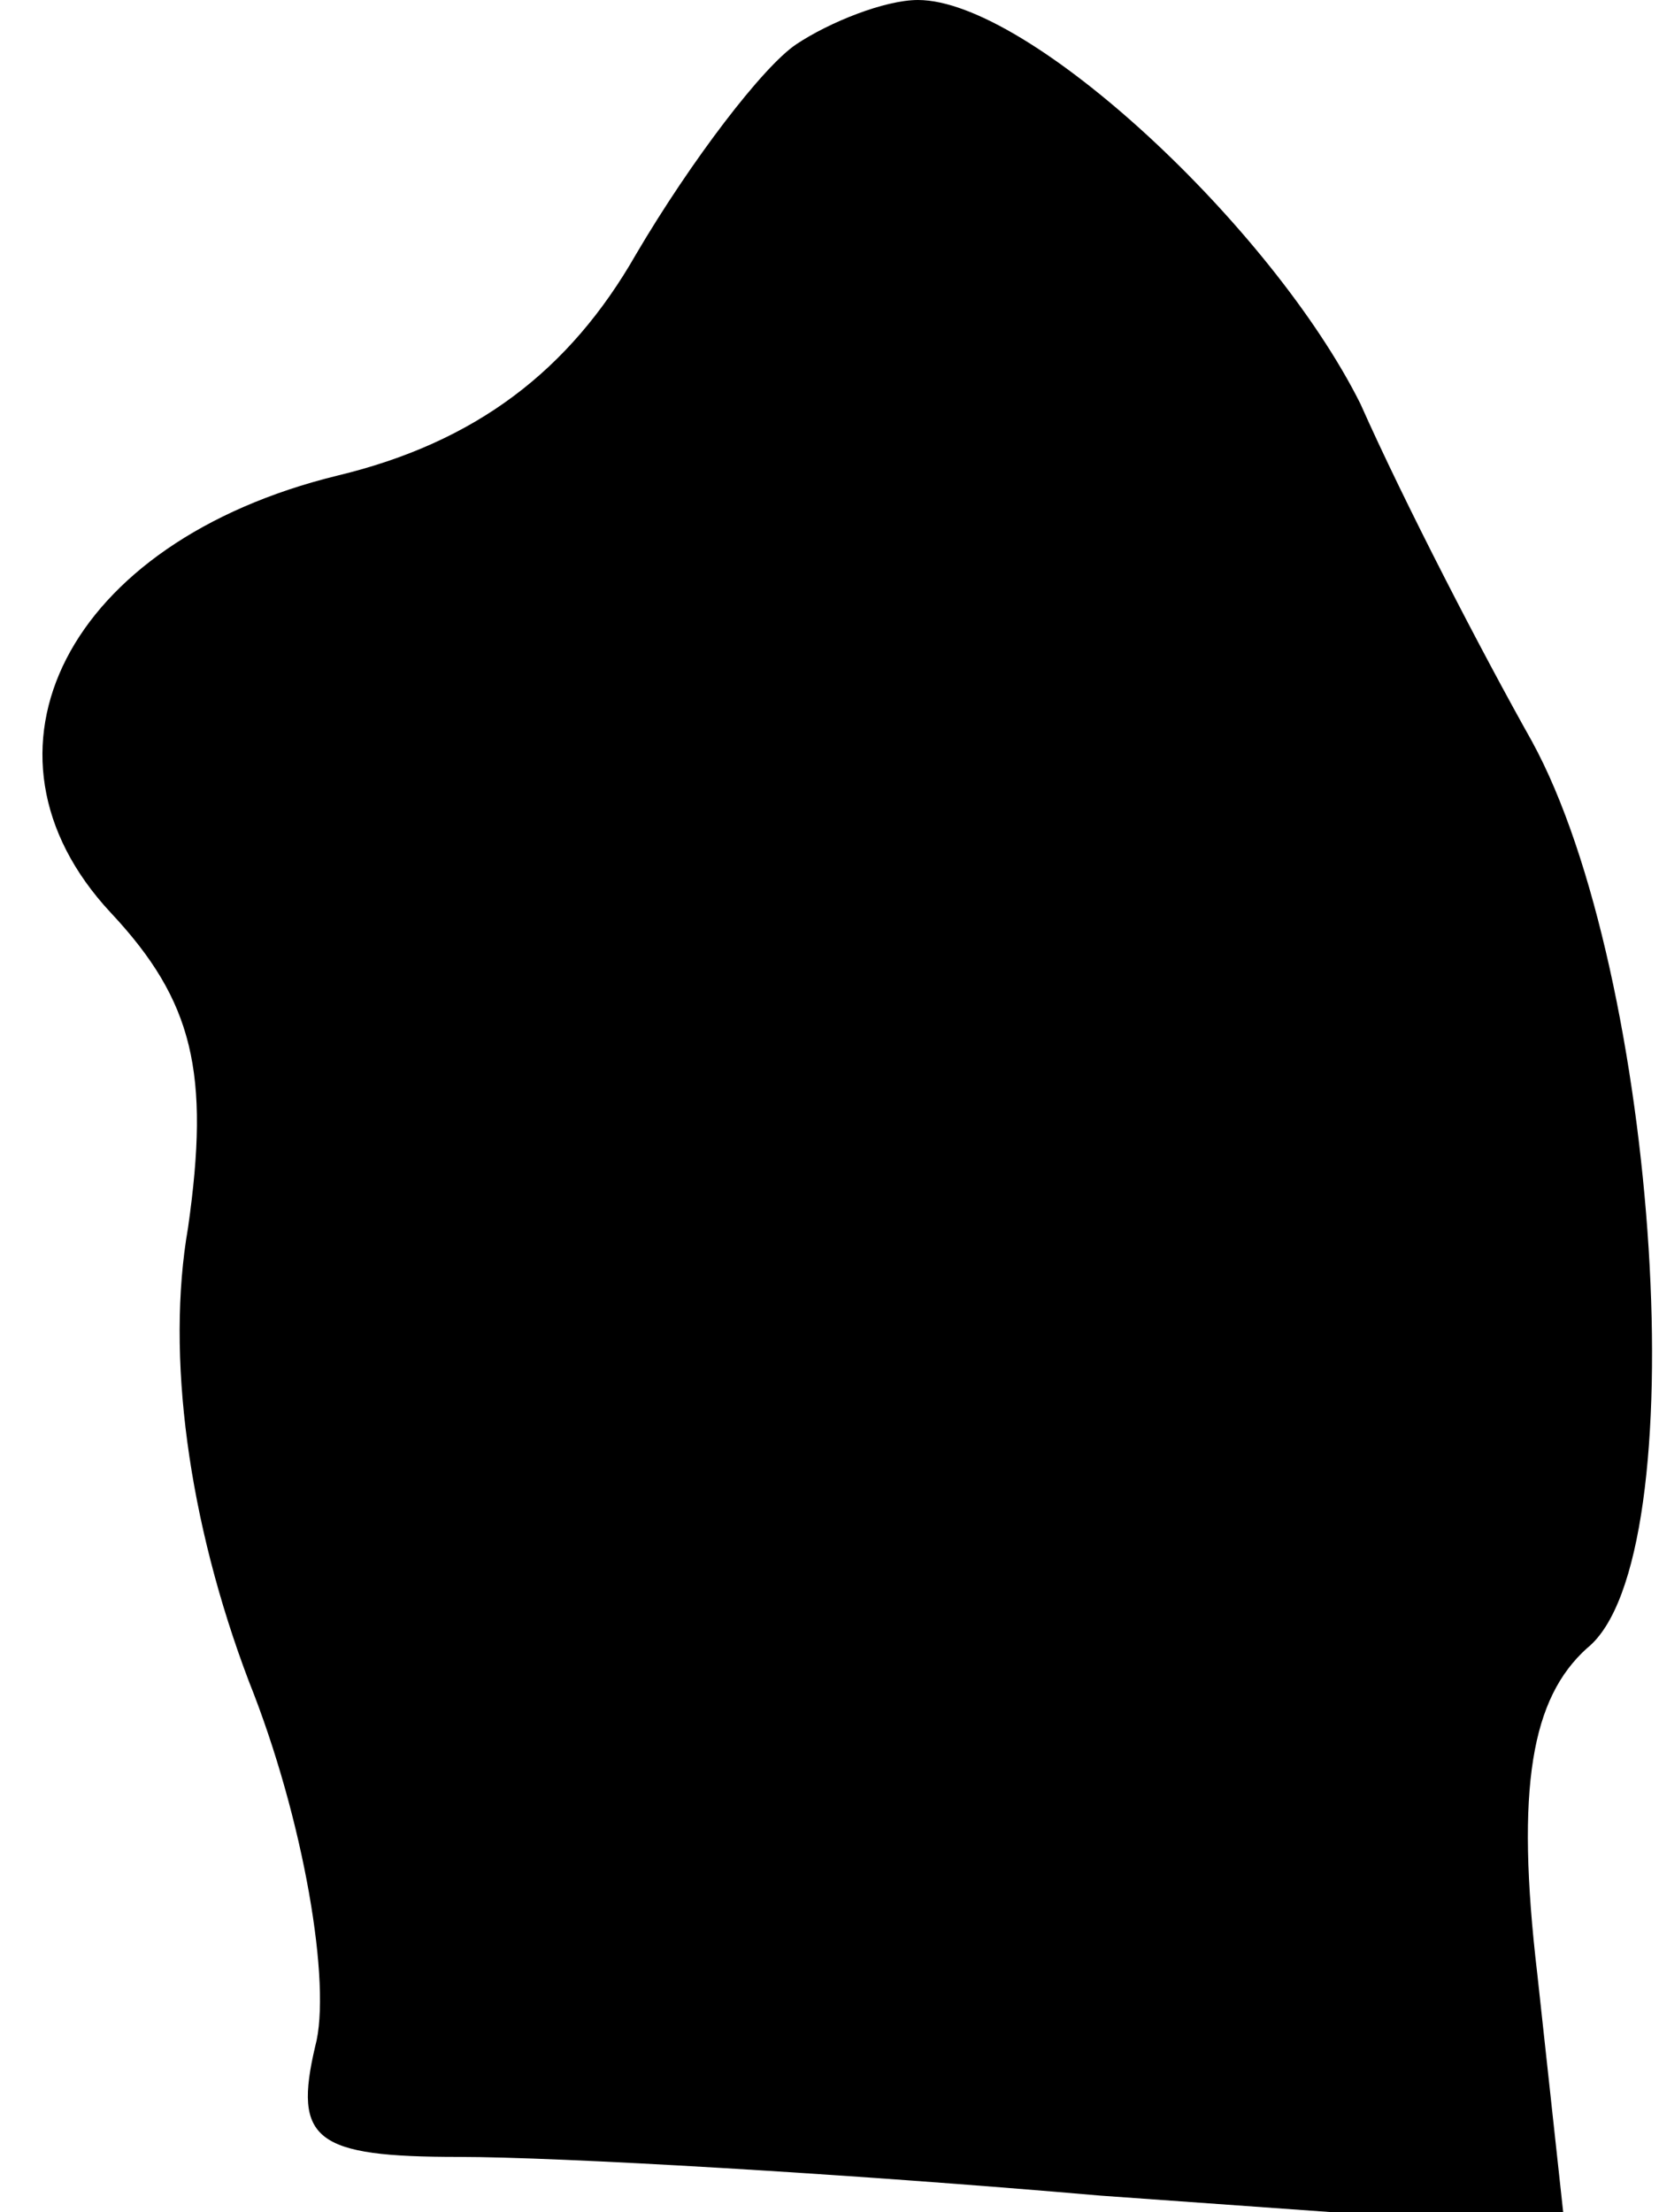 <?xml version="1.0" standalone="no"?>
<!DOCTYPE svg PUBLIC "-//W3C//DTD SVG 20010904//EN"
 "http://www.w3.org/TR/2001/REC-SVG-20010904/DTD/svg10.dtd">
<svg version="1.0" xmlns="http://www.w3.org/2000/svg"
 width="30pt" height="40pt" viewBox="0 0 30 40"
 preserveAspectRatio="xMidYMid meet">
<g transform="translate(0,40) scale(0.1,-0.1)"
fill="#000000" stroke="none">
<path fill="#000000" stroke="none" d="M144 392 c-6 -4 -19 -21 -29 -38 -12
-21 -29 -34 -54 -40 -49 -12 -68 -50 -41 -79 15 -16 18 -29 14 -57 -4 -23 0
-53 11 -82 10 -25 15 -55 12 -66 -4 -17 0 -20 26 -20 18 0 70 -3 116 -7 l84
-6 -5 46 c-4 34 -1 50 9 59 20 16 13 122 -10 164 -9 16 -23 43 -31 61 -16 32
-60 73 -80 73 -6 0 -16 -4 -22 -8z"/>
</g>
</svg>
